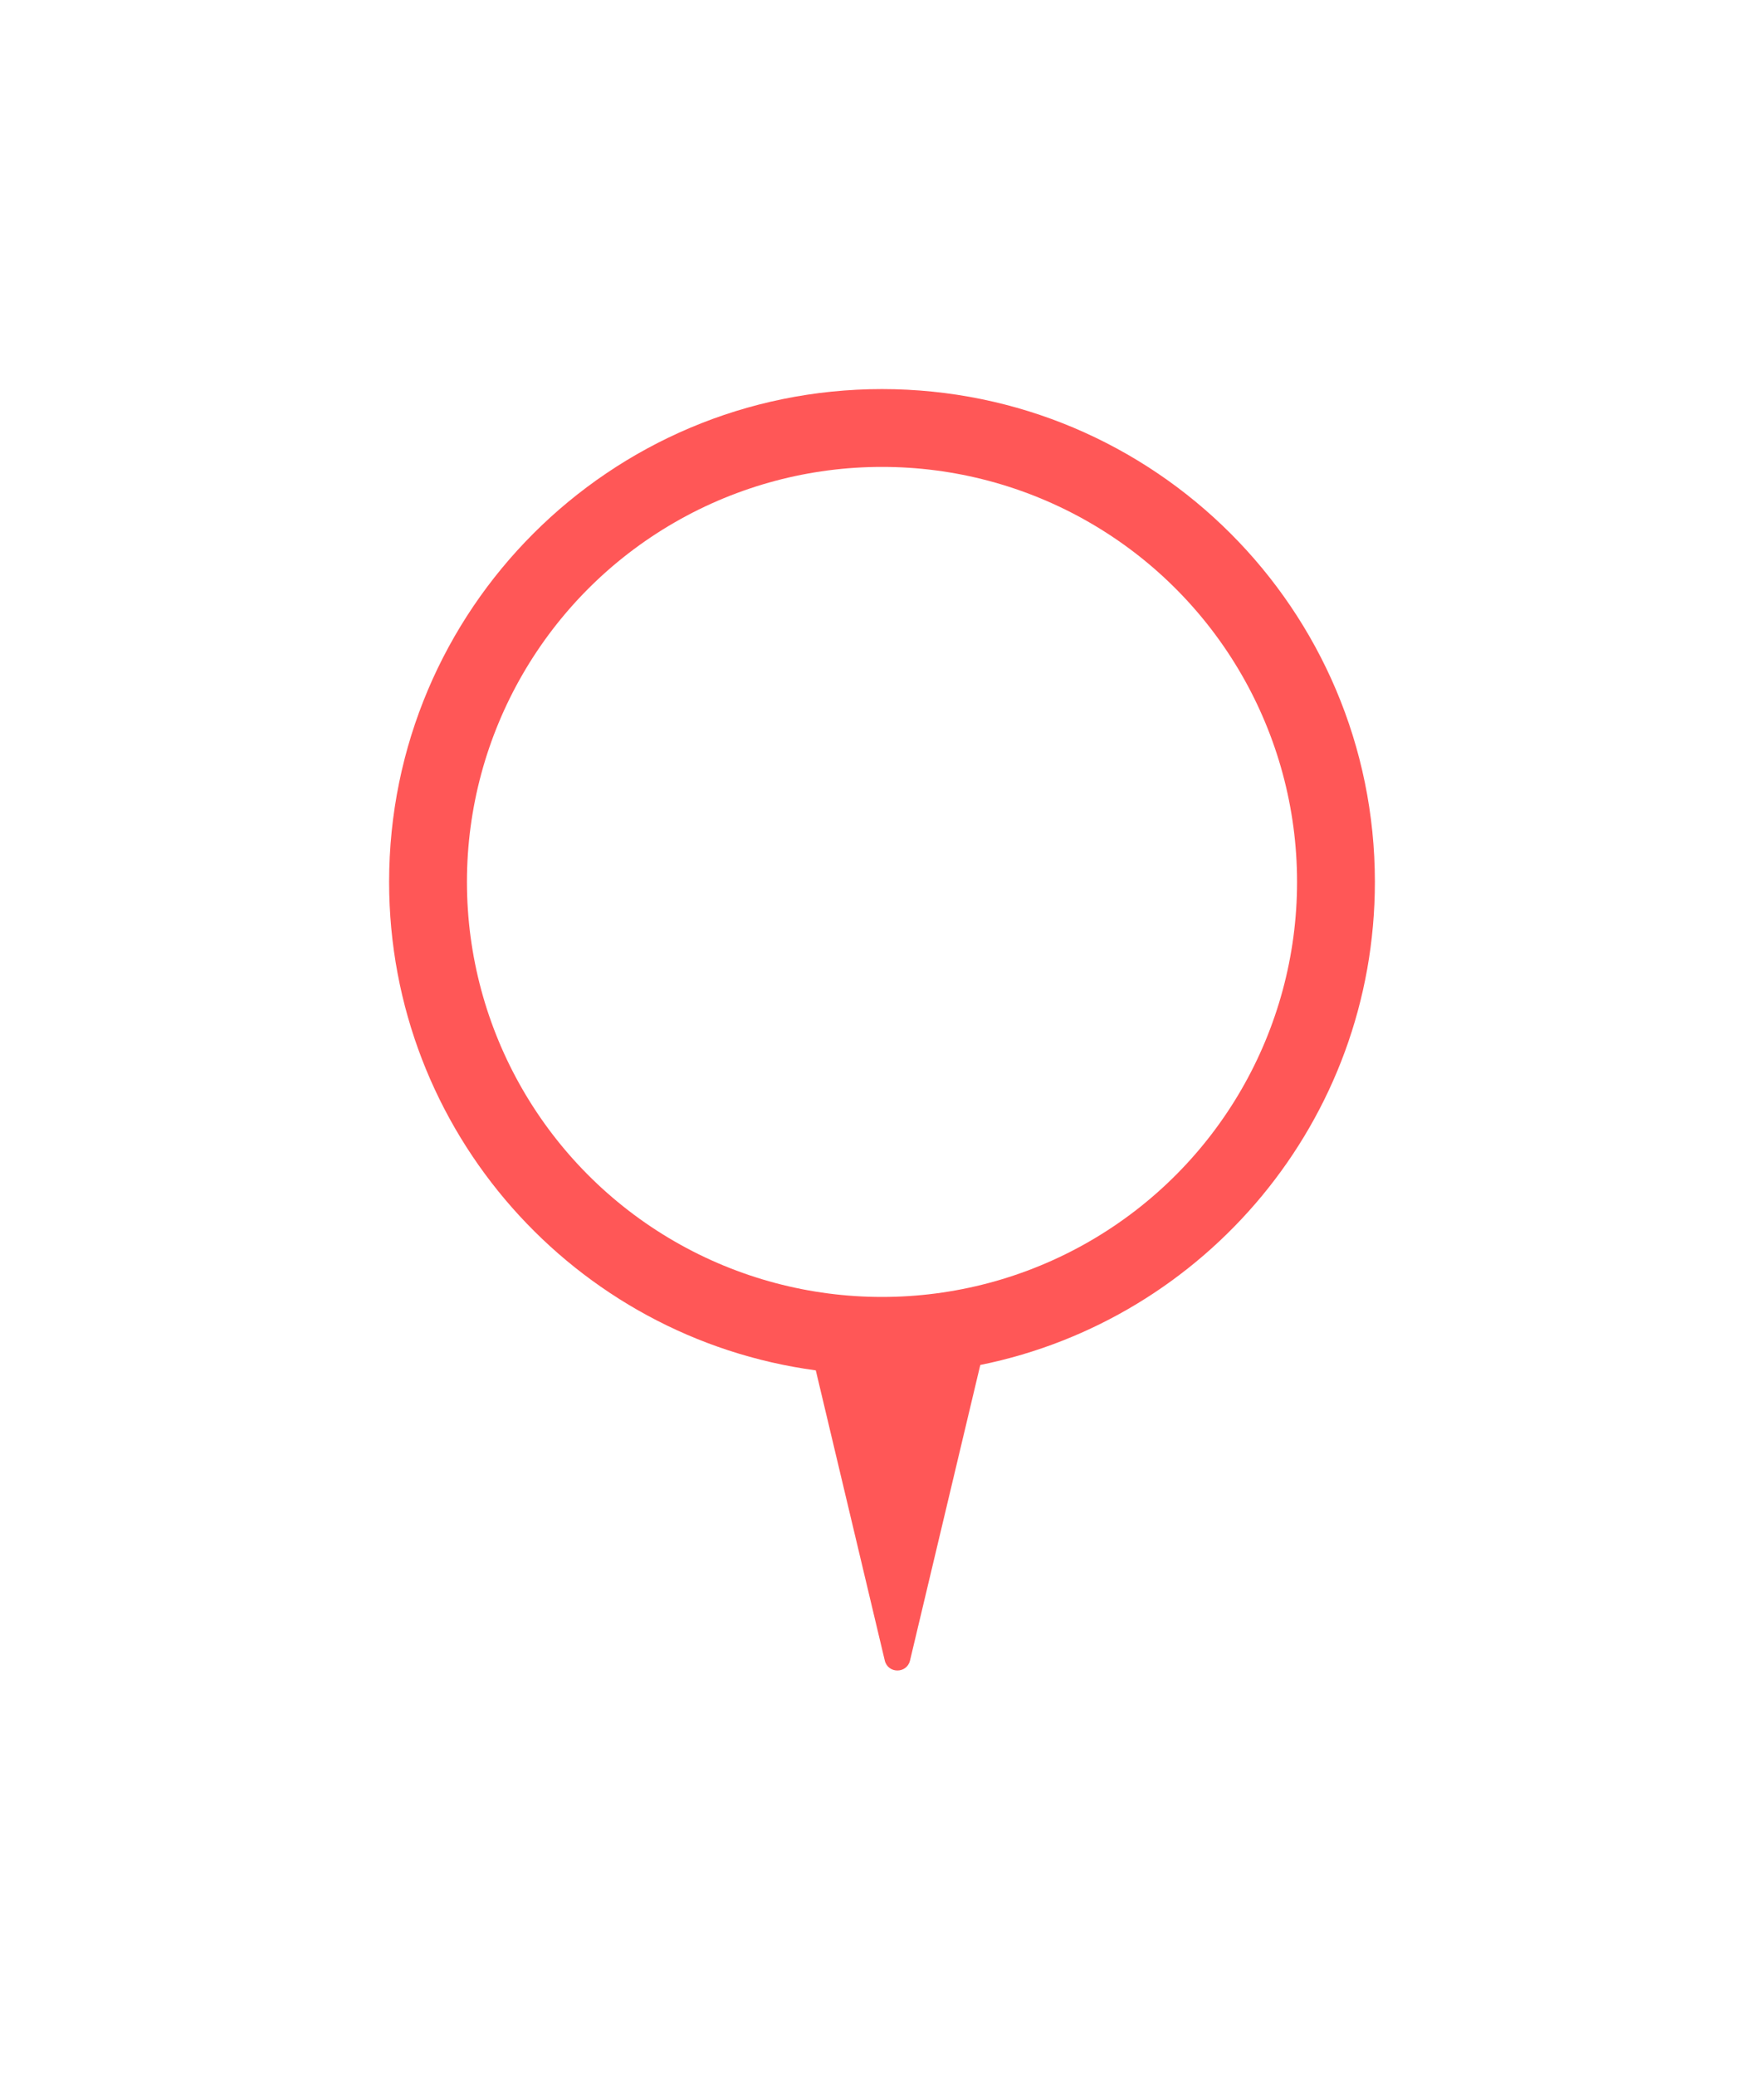 <svg width="68" height="80" viewBox="0 0 68 80" fill="none" xmlns="http://www.w3.org/2000/svg">
<g filter="url(#filter0_d_229_5289)">
<path fill-rule="evenodd" clip-rule="evenodd" d="M32.789 47.622C41.467 45.866 48 38.196 48 29C48 18.507 39.493 10 29 10C18.507 10 10 18.507 10 29C10 38.628 17.161 46.583 26.448 47.83L29.107 59.016C29.229 59.529 29.958 59.529 30.08 59.016L32.789 47.622Z" fill="#FF5757"/>
<circle cx="29" cy="29" r="16" fill="white"/>
</g>
<defs>
<filter id="filter0_d_229_5289" x="0" y="0" width="68" height="79.401" filterUnits="userSpaceOnUse" color-interpolation-filters="sRGB">
<feFlood flood-opacity="0" result="BackgroundImageFix"/>
<feColorMatrix in="SourceAlpha" type="matrix" values="0 0 0 0 0 0 0 0 0 0 0 0 0 0 0 0 0 0 127 0" result="hardAlpha"/>
<feOffset dx="5" dy="5"/>
<feGaussianBlur stdDeviation="7.5"/>
<feComposite in2="hardAlpha" operator="out"/>
<feColorMatrix type="matrix" values="0 0 0 0 0 0 0 0 0 0 0 0 0 0 0 0 0 0 0.06 0"/>
<feBlend mode="normal" in2="BackgroundImageFix" result="effect1_dropShadow_229_5289"/>
<feBlend mode="normal" in="SourceGraphic" in2="effect1_dropShadow_229_5289" result="shape"/>
</filter>
</defs>
</svg>
